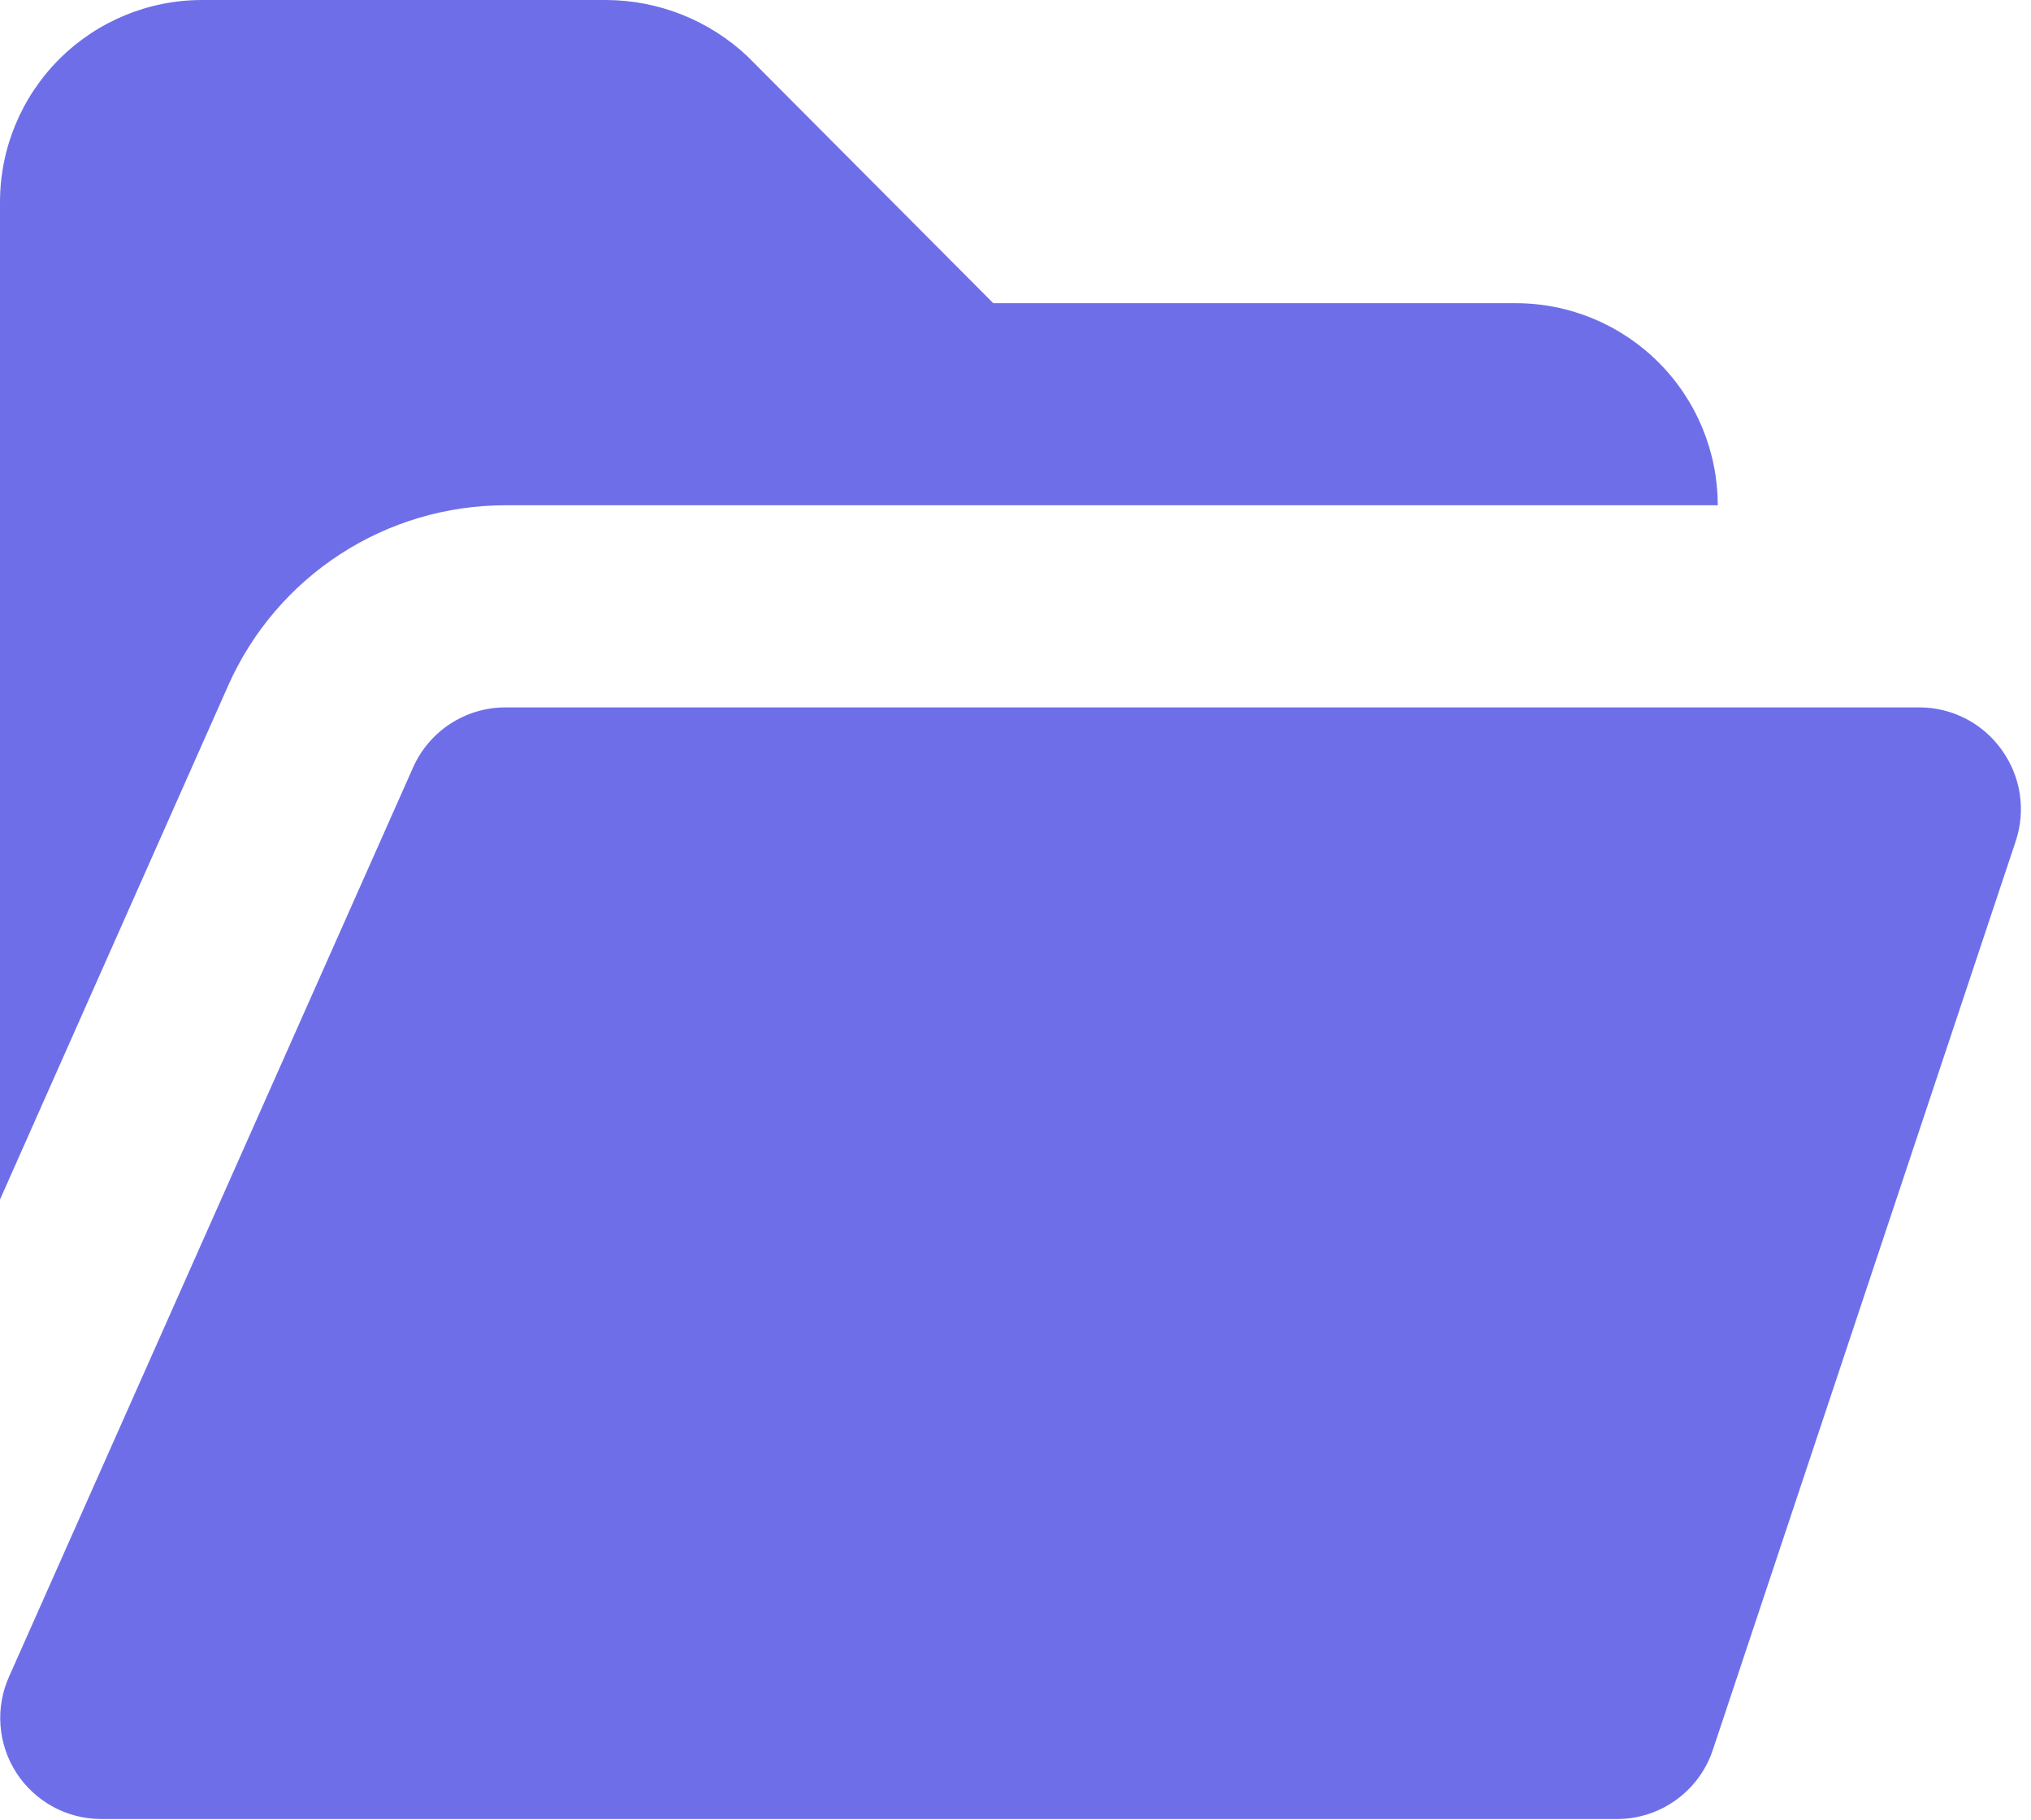 <svg width="125" height="112" viewBox="0 0 125 112" fill="none" xmlns="http://www.w3.org/2000/svg">
<path d="M105.721 31.095H31.095C27.488 31.095 23.959 32.141 20.935 34.106C17.911 36.071 15.521 38.87 14.055 42.164L0 73.818V12.438C0 9.139 1.31 5.975 3.643 3.643C5.975 1.31 9.139 0 12.438 0H37.313C40.553 0.013 43.666 1.258 46.02 3.483L61.132 18.657H93.284C96.582 18.657 99.746 19.967 102.078 22.3C104.411 24.632 105.721 27.796 105.721 31.095ZM123.197 46.144C122.624 45.34 121.869 44.684 120.993 44.23C120.117 43.776 119.146 43.537 118.159 43.532H31.095C29.898 43.535 28.728 43.882 27.724 44.533C26.721 45.184 25.926 46.11 25.435 47.202L0.56 103.172C0.134 104.118 -0.047 105.155 0.031 106.189C0.109 107.224 0.444 108.222 1.007 109.094C1.569 109.965 2.341 110.682 3.251 111.179C4.161 111.677 5.182 111.938 6.219 111.94H99.502C100.806 111.944 102.078 111.537 103.138 110.778C104.198 110.019 104.993 108.947 105.41 107.711L124.067 51.741C124.376 50.806 124.457 49.811 124.306 48.838C124.155 47.865 123.774 46.942 123.197 46.144Z" fill="#6E6FE8" stroke="#6E6FE8" stroke-width="0.001"/>
</svg>
